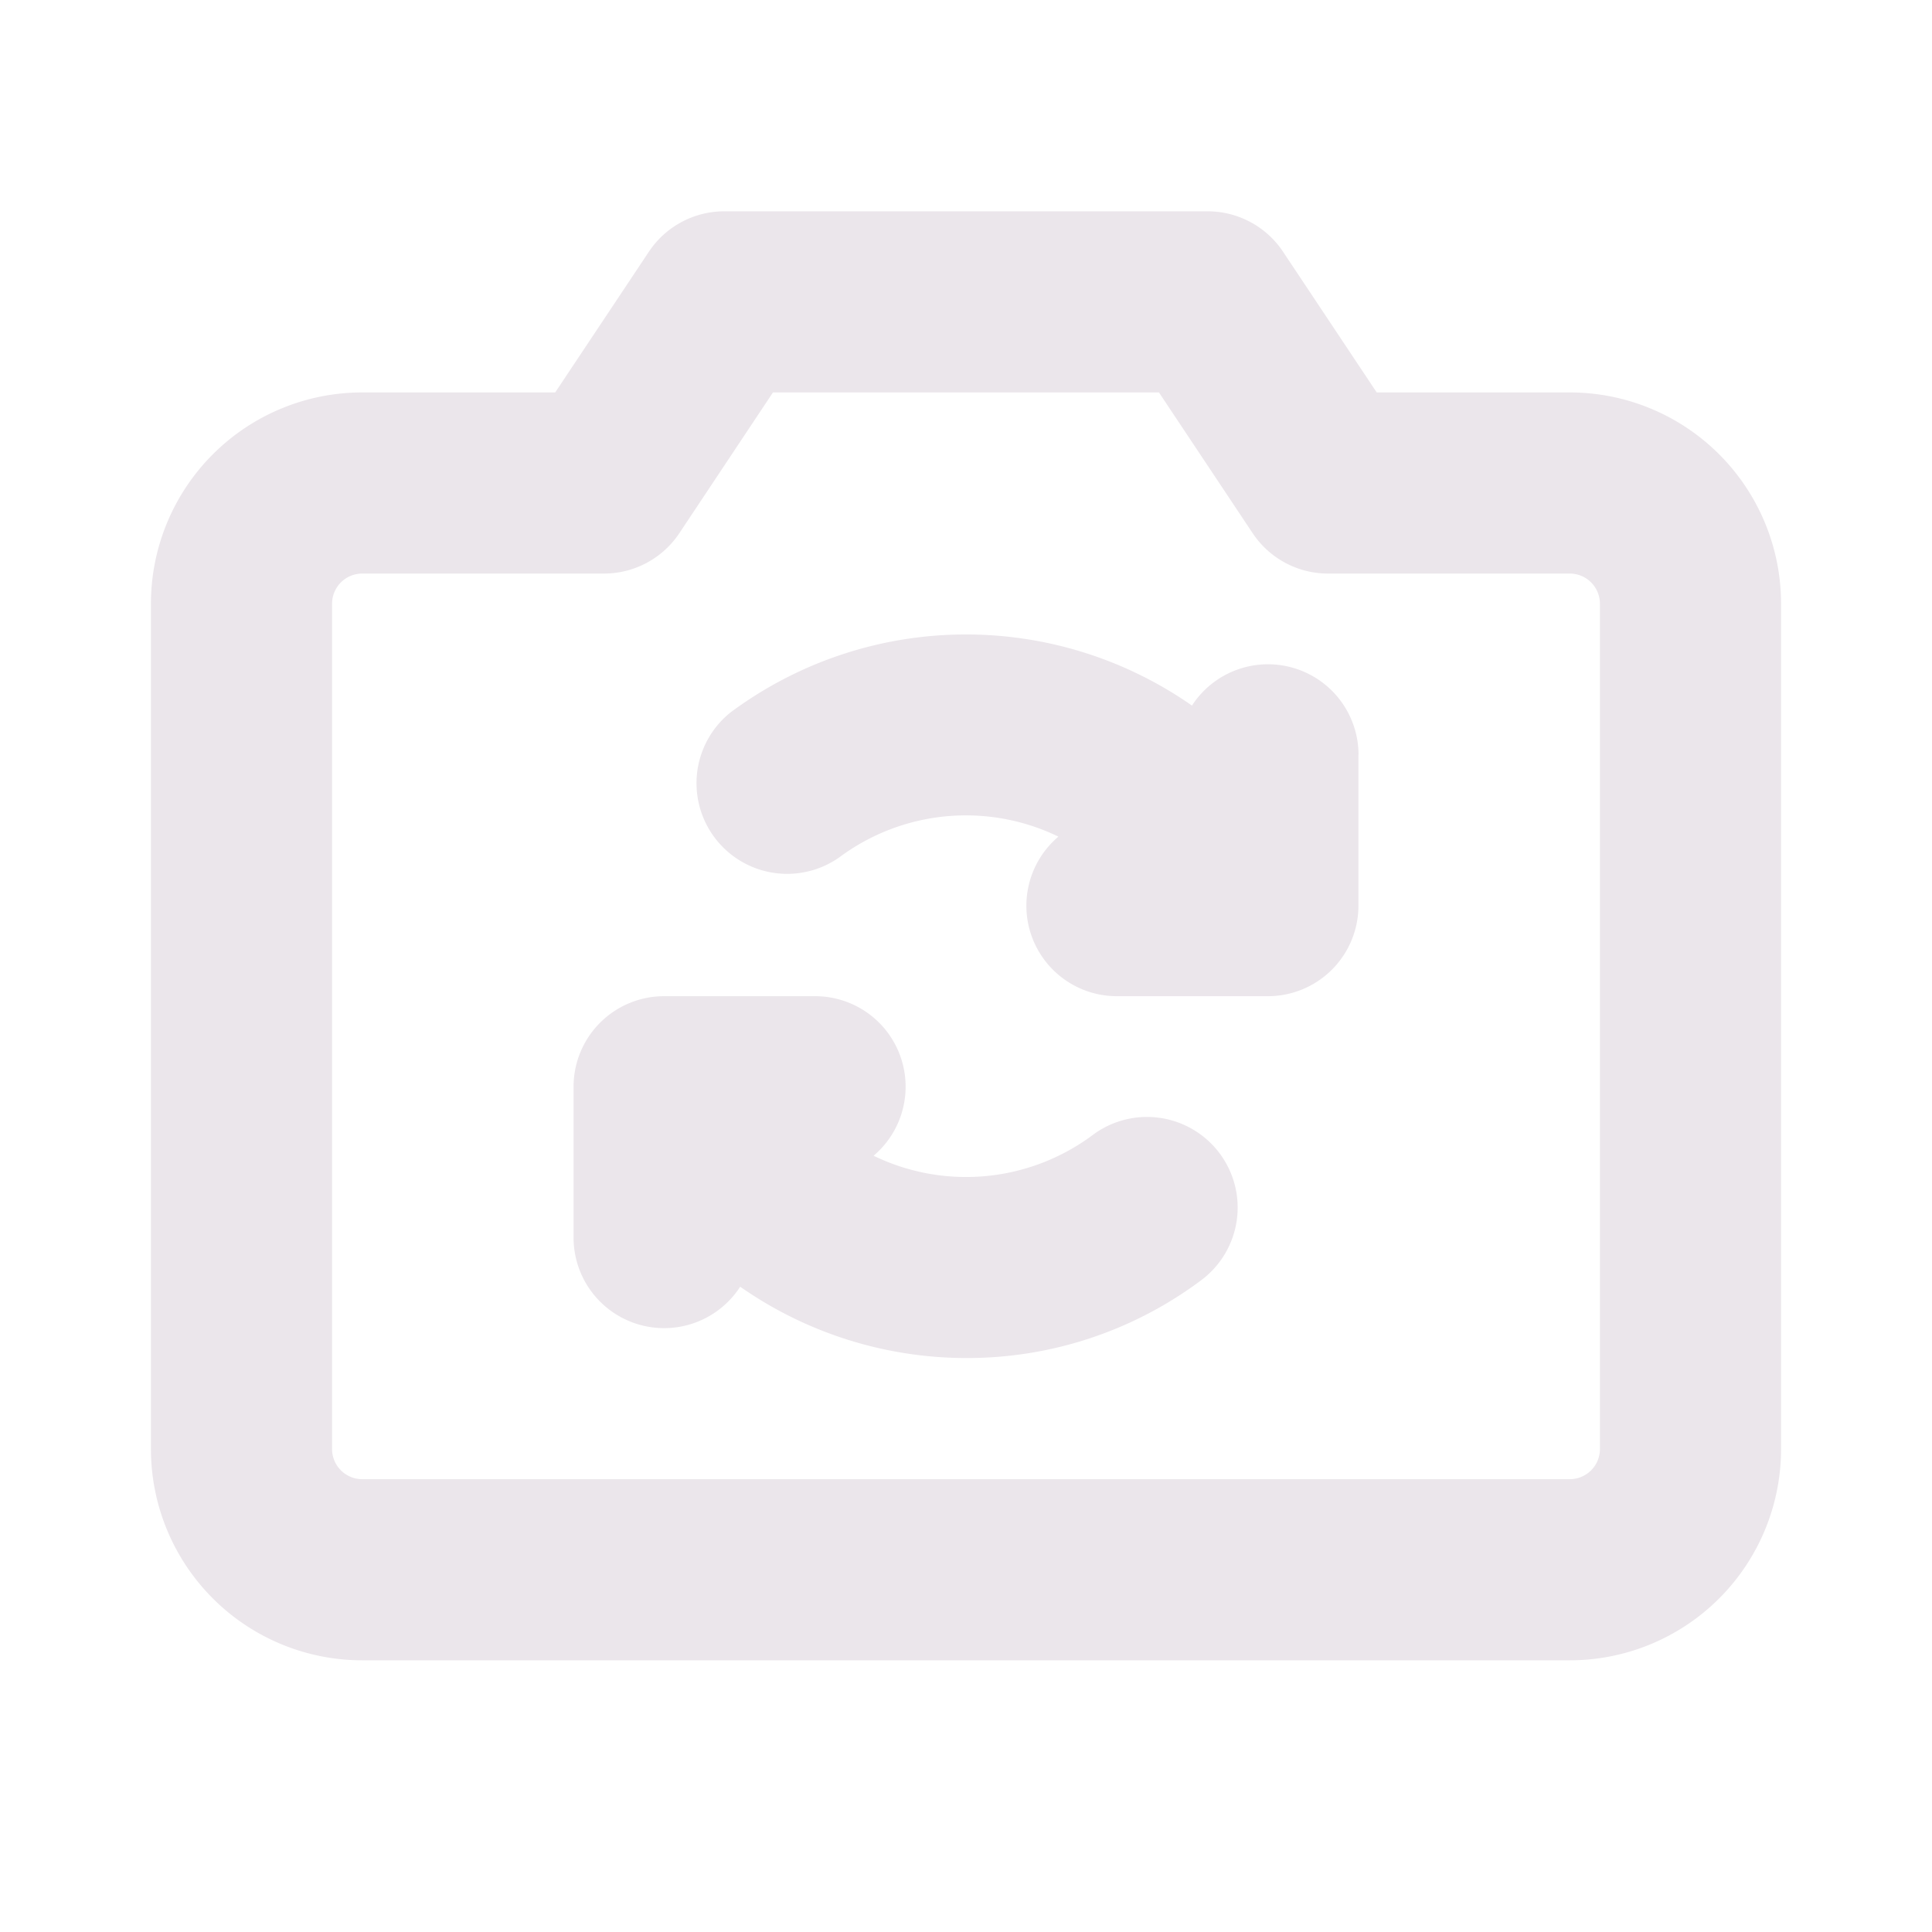 <svg xmlns="http://www.w3.org/2000/svg" width="24" height="24" fill="none" viewBox="0 0 24 24">
  <path fill="#EBE6EB" d="M19.5 4.875h-2.398l-1.165-1.75a1.125 1.125 0 0 0-.937-.5H9a1.125 1.125 0 0 0-.938.5l-1.165 1.75H4.5A2.625 2.625 0 0 0 1.875 7.5V18A2.625 2.625 0 0 0 4.5 20.625h15A2.625 2.625 0 0 0 22.125 18V7.5A2.625 2.625 0 0 0 19.5 4.875ZM19.875 18a.375.375 0 0 1-.375.375h-15A.375.375 0 0 1 4.125 18V7.5a.375.375 0 0 1 .375-.375h3a1.125 1.125 0 0 0 .938-.5l1.164-1.75h4.795l1.165 1.75a1.125 1.125 0 0 0 .938.5h3a.375.375 0 0 1 .375.375V18Zm-3-8.625v1.875a1.125 1.125 0 0 1-1.125 1.125h-1.875a1.124 1.124 0 0 1-.727-1.982 2.632 2.632 0 0 0-2.72.256A1.126 1.126 0 0 1 9.075 8.85a4.901 4.901 0 0 1 5.732-.085 1.125 1.125 0 0 1 2.069.61Zm-1.726 4.95a1.125 1.125 0 0 1-.223 1.575 4.848 4.848 0 0 1-2.918.97 4.904 4.904 0 0 1-2.813-.886 1.125 1.125 0 0 1-2.07-.609V13.5a1.125 1.125 0 0 1 1.125-1.125h1.875a1.124 1.124 0 0 1 .727 1.982 2.632 2.632 0 0 0 2.72-.256 1.126 1.126 0 0 1 1.577.224Z"/>
</svg>
